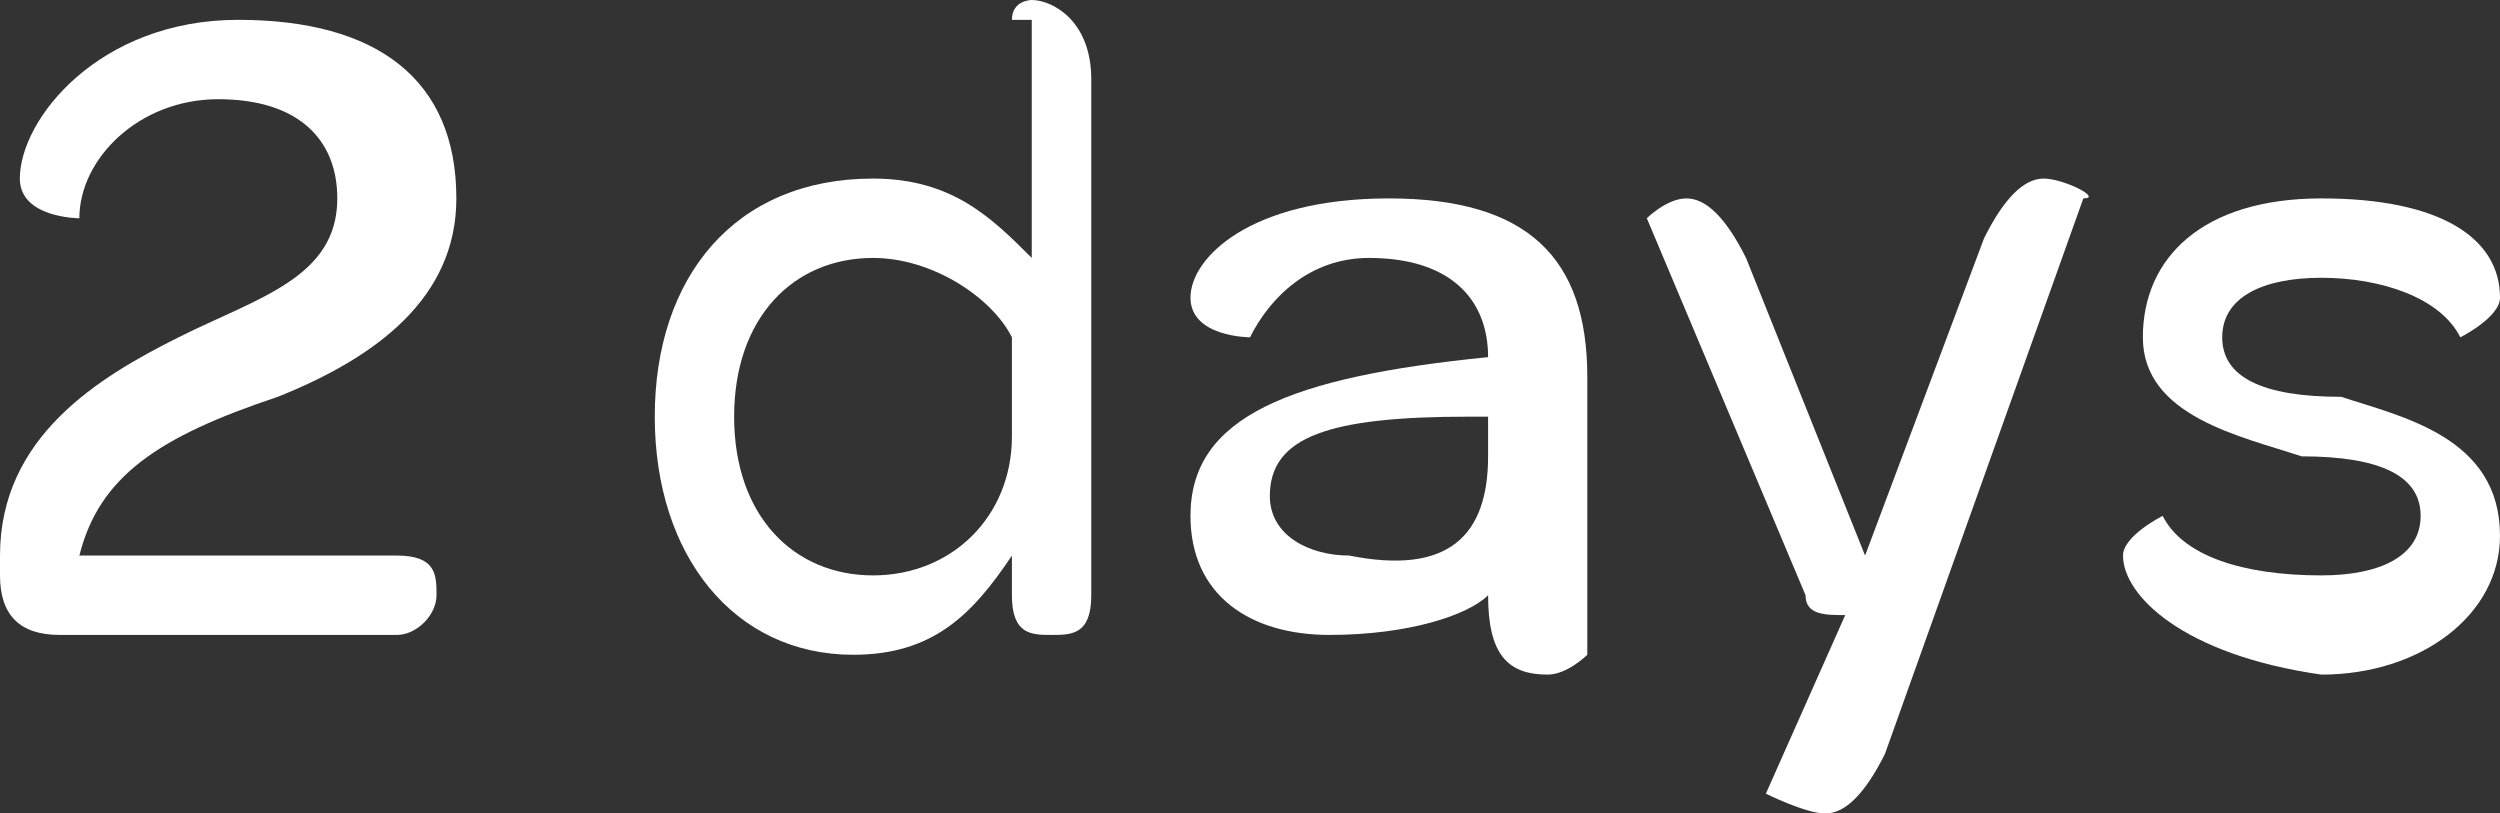 <!-- Generator: Adobe Illustrator 18.1.0, SVG Export Plug-In  -->
<svg version="1.1"
	 xmlns="http://www.w3.org/2000/svg" xmlns:xlink="http://www.w3.org/1999/xlink" xmlns:a="http://ns.adobe.com/AdobeSVGViewerExtensions/3.0/"
	 x="0px" y="0px" width="12.6px" height="4.1px" viewBox="0 0 12.6 4.1" enable-background="new 0 0 12.6 4.1" xml:space="preserve"
	>
<rect x="0" y="0" width="12.6" height="4.1" fill="#333333" stroke="none"/>
<defs>
</defs>
<g>
	<path fill="#FFFFFF" d="M2,2.8c0.2,0,0.2,0.1,0.2,0.2v0c0,0.1-0.1,0.2-0.2,0.2H0.3C0.1,3.2,0,3.1,0,2.9V2.8c0-0.6,0.5-0.9,0.9-1.1
		C1.3,1.5,1.7,1.4,1.7,1c0-0.3-0.2-0.5-0.6-0.5c-0.4,0-0.7,0.3-0.7,0.6c0,0-0.3,0-0.3-0.2c0-0.3,0.4-0.8,1.1-0.8
		c0.7,0,1.1,0.3,1.1,0.9c0,0.5-0.4,0.8-0.9,1C0.8,2.2,0.5,2.4,0.4,2.8C0.9,2.8,1.9,2.8,2,2.8z"/>
	<path fill="#FFFFFF" d="M5.1,0.1C5.1,0,5.2,0,5.2,0c0.1,0,0.3,0.1,0.3,0.4V3c0,0.2-0.1,0.2-0.2,0.2h0C5.2,3.2,5.1,3.2,5.1,3V2.8
		C4.9,3.1,4.7,3.3,4.3,3.3c-0.6,0-1-0.5-1-1.2c0-0.7,0.4-1.2,1.1-1.2c0.4,0,0.6,0.2,0.8,0.4V0.1z M5.1,1.7C5,1.5,4.7,1.3,4.4,1.3
		C4,1.3,3.7,1.6,3.7,2.1c0,0.5,0.3,0.8,0.7,0.8c0.4,0,0.7-0.3,0.7-0.7V1.7z"/>
	<path fill="#FFFFFF" d="M7.5,1.8c0-0.3-0.2-0.5-0.6-0.5c-0.3,0-0.5,0.2-0.6,0.4c0,0-0.3,0-0.3-0.2c0-0.2,0.3-0.5,1-0.5s1,0.3,1,0.9
		v1.4c0,0-0.1,0.1-0.2,0.1c-0.2,0-0.3-0.1-0.3-0.4C7.4,3.1,7.1,3.2,6.7,3.2C6.3,3.2,6,3,6,2.6C6,2.1,6.5,1.9,7.5,1.8L7.5,1.8
		L7.5,1.8z M7.5,2.3V2.1l-0.1,0c-0.7,0-1,0.1-1,0.4c0,0.2,0.2,0.3,0.4,0.3C7.3,2.9,7.5,2.7,7.5,2.3z"/>
	<path fill="#FFFFFF" d="M8.9,4l0.4-0.9c-0.1,0-0.2,0-0.2-0.1L8.3,1.1c0,0,0.1-0.1,0.2-0.1c0.1,0,0.2,0.1,0.3,0.3l0.6,1.5L10,1.2
		c0.1-0.2,0.2-0.3,0.3-0.3c0.1,0,0.3,0.1,0.2,0.1L9.5,3.8C9.4,4,9.3,4.1,9.2,4.1C9.1,4.1,8.9,4,8.9,4z"/>
	<path fill="#FFFFFF" d="M10.7,2.8c0-0.1,0.2-0.2,0.2-0.2c0.1,0.2,0.4,0.3,0.8,0.3c0.3,0,0.5-0.1,0.5-0.3c0-0.2-0.2-0.3-0.6-0.3
		c-0.3-0.1-0.8-0.2-0.8-0.6c0-0.4,0.3-0.7,0.9-0.7c0.6,0,0.9,0.2,0.9,0.5c0,0.1-0.2,0.2-0.2,0.2c-0.1-0.2-0.4-0.3-0.7-0.3
		c-0.3,0-0.5,0.1-0.5,0.3c0,0.2,0.2,0.3,0.6,0.3c0.3,0.1,0.8,0.2,0.8,0.7c0,0.4-0.4,0.7-0.9,0.7C11,3.3,10.7,3,10.7,2.8z"/>
</g>
</svg>
